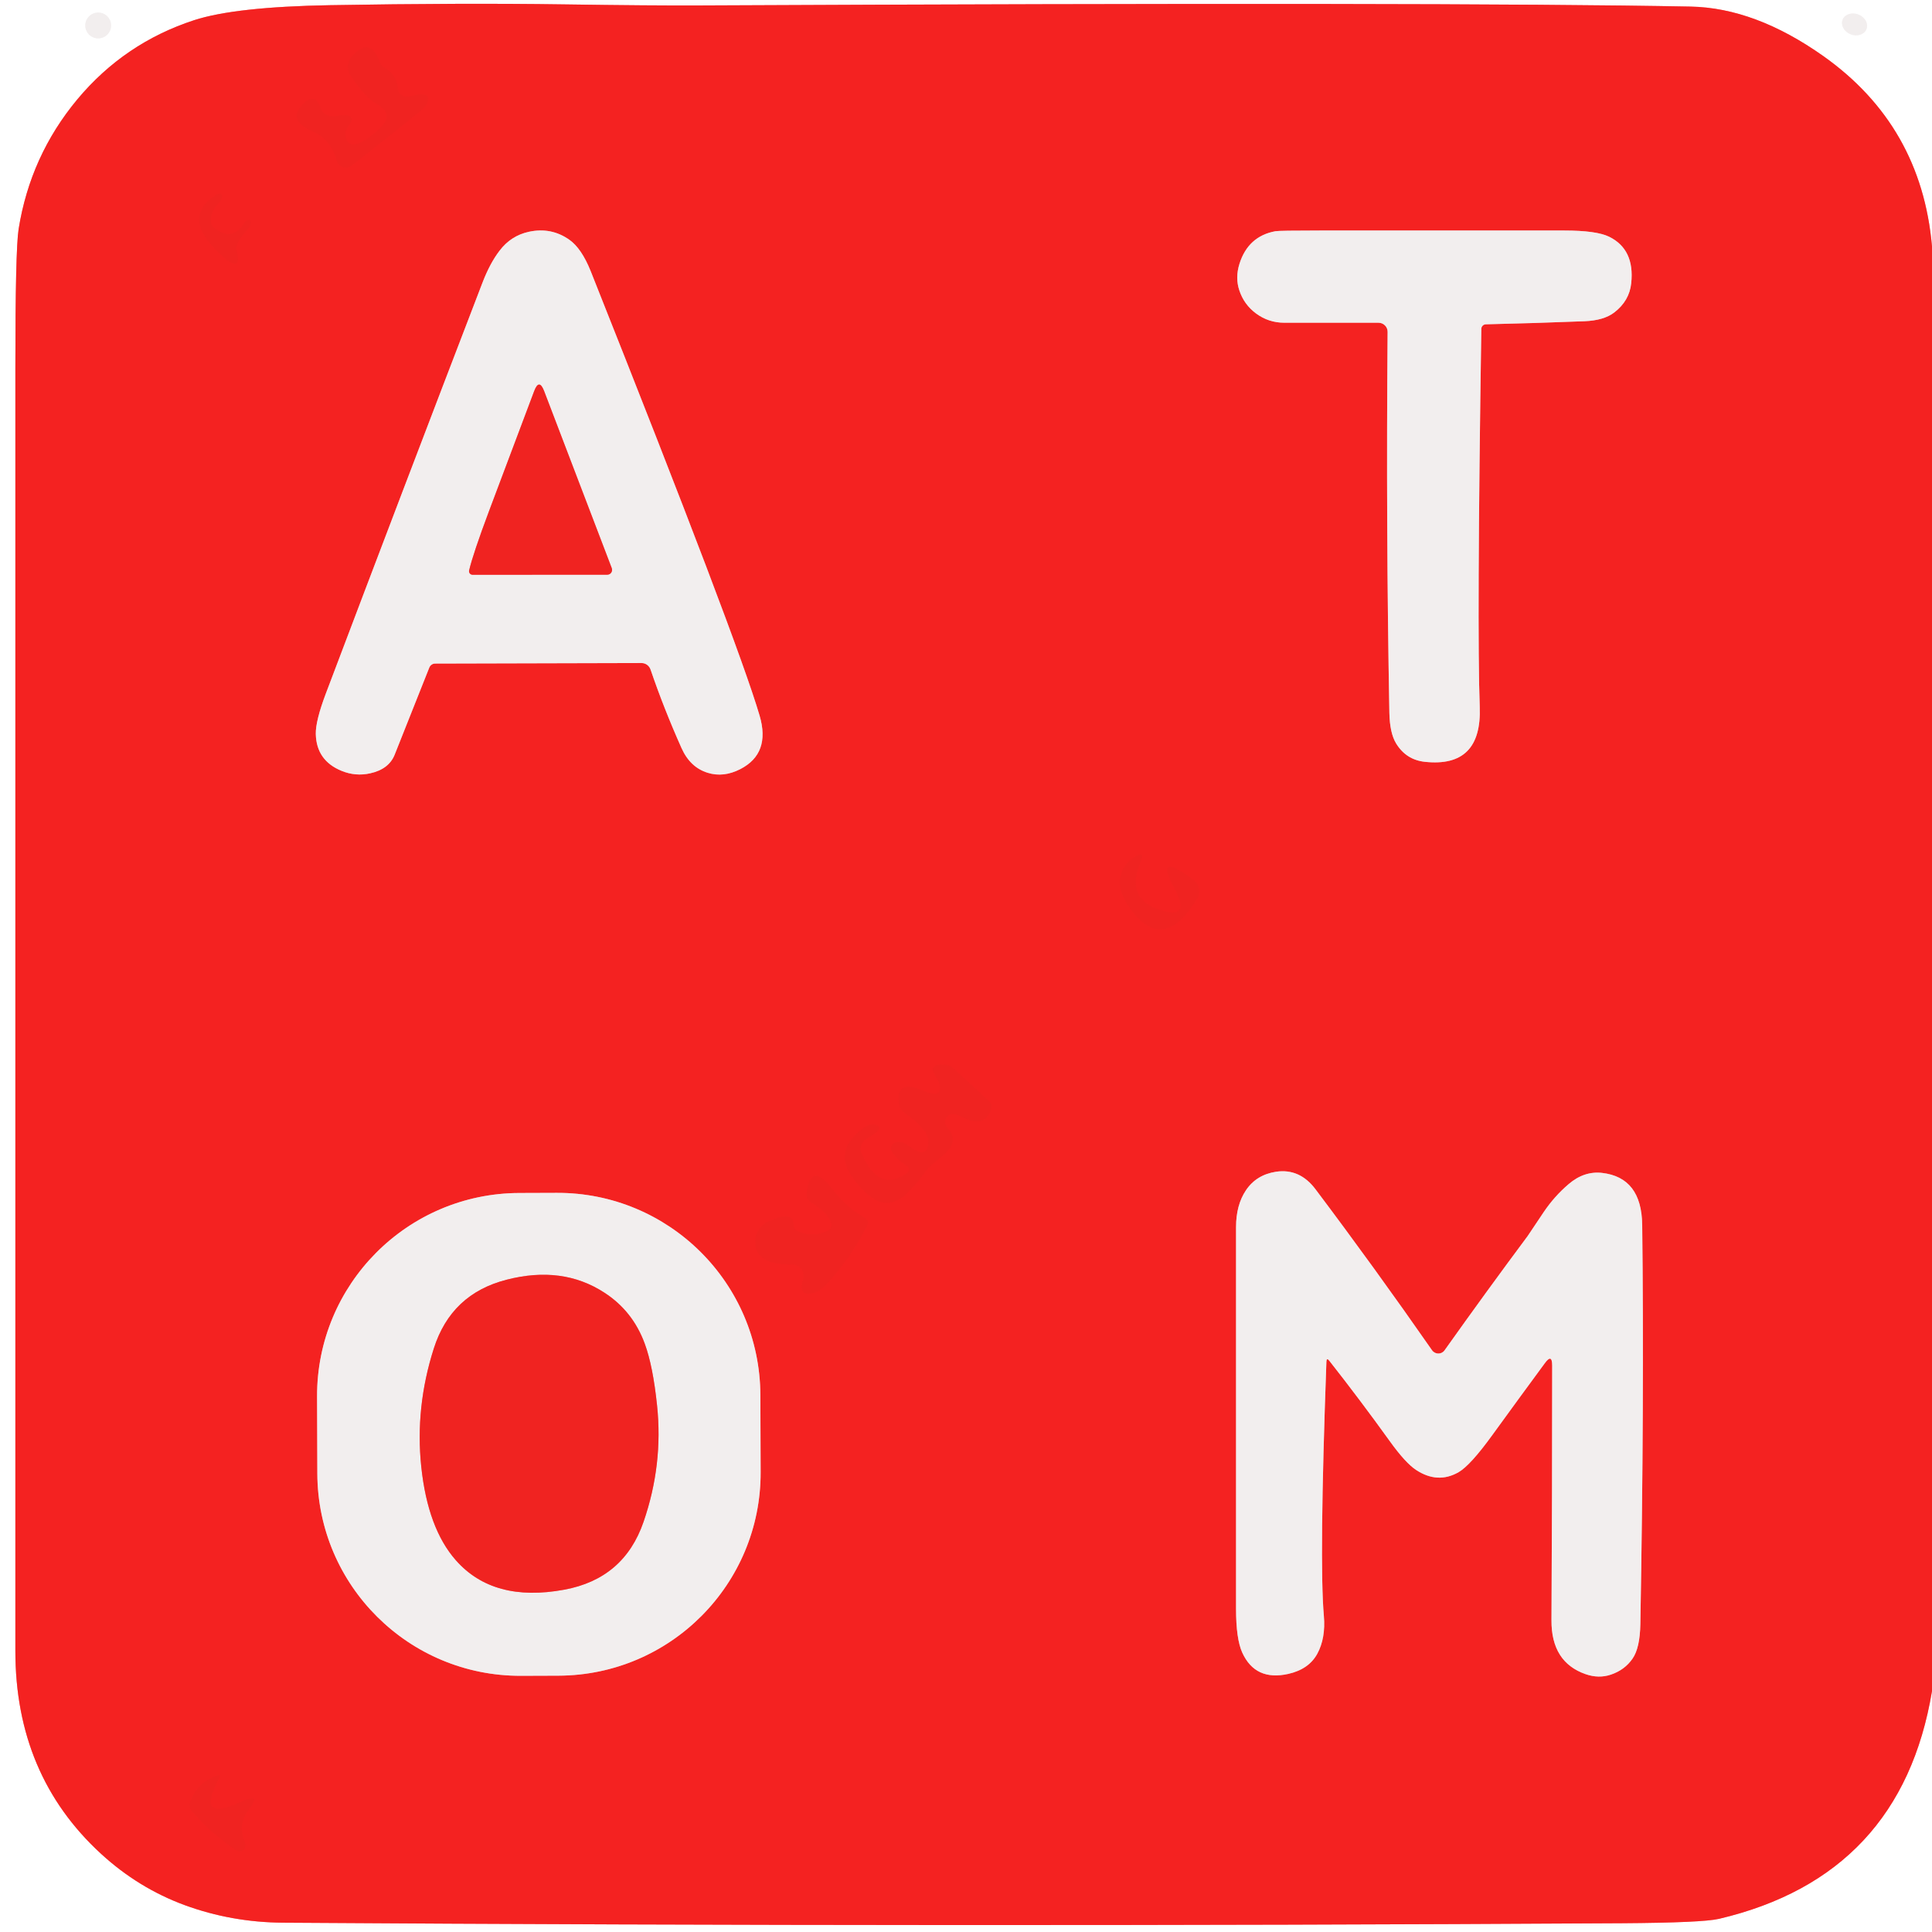 <?xml version="1.0" encoding="UTF-8" standalone="no"?>
<!DOCTYPE svg PUBLIC "-//W3C//DTD SVG 1.1//EN" "http://www.w3.org/Graphics/SVG/1.1/DTD/svg11.dtd">
<svg xmlns="http://www.w3.org/2000/svg" version="1.1" viewBox="0 0 220 220">
<rect x="0" y="0" width="220" height="220" fill="#333333" stroke="none"/>
<g stroke-width="2.0" fill="none" stroke-linecap="butt">
<path stroke="#fa9190" vector-effect="non-scaling-stroke" d="
  M 220.00 28.06
  Q 218.79 14.30 207.63 6.39
  Q 199.86 0.89 192.50 0.75
  Q 165.08 0.22 79.75 0.62
  Q 74.34 0.65 64.25 0.50
  Q 52.53 0.33 37.57 0.59
  Q 26.77 0.78 22.10 2.30
  Q 14.17 4.89 8.81 11.31
  Q 3.45 17.75 2.12 26.09
  Q 1.75 28.44 1.75 41.91
  Q 1.75 114.96 1.75 188.00
  Q 1.75 202.14 11.50 211.09
  Q 15.76 215.00 21.03 216.94
  Q 26.37 218.90 32.25 218.94
  Q 108.47 219.45 184.69 219.00
  Q 193.87 218.94 195.75 218.50
  Q 216.50 213.61 220.00 192.56"
/>
<path stroke="#f9f7f7" vector-effect="non-scaling-stroke" d="
  M 12.65 2.90
  C 12.65 2.09 11.99 1.43 11.18 1.43
  C 10.37 1.43 9.71 2.09 9.71 2.90
  C 9.71 3.71 10.37 4.37 11.18 4.37
  C 11.99 4.37 12.65 3.71 12.65 2.90"
/>
<path stroke="#f9f7f7" vector-effect="non-scaling-stroke" d="
  M 212.536 3.32
  C 212.78 2.70 212.38 1.95 211.627 1.656
  C 210.88 1.36 210.07 1.62 209.823 2.24
  C 209.58 2.86 209.98 3.61 210.733 3.904
  C 211.48 4.20 212.29 3.94 212.536 3.32"
/>
<path stroke="#f22321" vector-effect="non-scaling-stroke" d="
  M 40.05 18.85
  Q 44.42 15.44 47.87 12.64
  Q 48.58 12.07 48.72 11.53
  Q 49.01 10.31 46.65 10.98
  C 45.99 11.17 45.33 10.70 45.29 10.02
  Q 45.19 8.57 43.75 7.68
  C 43.47 7.51 43.27 7.26 43.17 6.96
  Q 42.24 4.18 40.15 6.34
  C 39.54 6.97 39.46 7.94 39.95 8.66
  Q 41.62 11.13 42.88 11.83
  Q 44.83 12.92 43.48 14.38
  Q 42.70 15.23 41.72 15.86
  Q 39.50 17.29 39.32 15.31
  C 39.30 15.03 39.41 14.72 39.63 14.42
  Q 40.90 12.73 38.08 13.24
  C 37.40 13.36 36.75 12.97 36.52 12.32
  Q 35.93 10.56 34.69 11.69
  Q 32.56 13.63 35.56 14.94
  Q 37.72 15.88 38.33 18.27
  C 38.53 19.03 39.44 19.33 40.05 18.85"
/>
<path stroke="#f22321" vector-effect="non-scaling-stroke" d="
  M 24.01 25.19
  Q 23.96 24.02 24.82 23.23
  C 25.09 22.98 25.26 22.70 25.28 22.47
  Q 25.35 21.72 24.50 22.28
  Q 20.43 24.90 25.49 29.30
  Q 27.62 31.14 26.91 28.41
  Q 26.74 27.75 28.25 26.03
  C 28.44 25.82 28.54 25.59 28.54 25.38
  Q 28.53 24.92 28.17 25.06
  Q 27.98 25.14 27.80 25.42
  Q 26.48 27.55 24.45 26.01
  C 24.18 25.81 24.02 25.51 24.01 25.19"
/>
<path stroke="#f38888" vector-effect="non-scaling-stroke" d="
  M 49.55 75.56
  L 73.05 75.50
  C 73.52 75.50 73.93 75.80 74.08 76.24
  Q 75.59 80.67 77.60 85.17
  Q 78.58 87.38 80.59 88.00
  Q 82.39 88.56 84.30 87.58
  Q 87.76 85.80 86.50 81.50
  Q 83.98 72.90 67.26 30.87
  Q 66.22 28.28 64.83 27.30
  Q 62.77 25.85 60.24 26.39
  Q 58.19 26.83 56.89 28.54
  Q 55.78 29.99 54.94 32.19
  Q 45.95 55.59 37.08 79.04
  Q 35.93 82.10 35.96 83.58
  Q 36.03 86.61 38.90 87.78
  Q 40.49 88.43 42.15 88.06
  Q 44.28 87.59 44.94 85.94
  Q 46.92 80.99 48.88 76.03
  C 48.99 75.75 49.25 75.56 49.55 75.56"
/>
<path stroke="#f38888" vector-effect="non-scaling-stroke" d="
  M 143.02 35.69
  Q 144.45 36.75 146.24 36.75
  L 156.97 36.75
  C 157.55 36.75 158.02 37.22 158.01 37.80
  Q 157.82 60.04 158.21 81.17
  Q 158.26 83.49 158.98 84.66
  Q 160.12 86.52 162.25 86.75
  Q 168.76 87.45 168.50 80.50
  Q 168.17 71.61 168.68 37.44
  C 168.69 37.16 168.91 36.94 169.19 36.93
  Q 174.81 36.80 180.42 36.58
  Q 182.64 36.49 183.82 35.58
  Q 185.54 34.26 185.75 32.25
  Q 186.16 28.40 183.24 26.96
  Q 181.79 26.25 178.14 26.25
  Q 164.21 26.25 150.29 26.25
  Q 145.65 26.25 145.23 26.33
  Q 142.13 26.90 141.14 30.04
  Q 140.64 31.64 141.13 33.08
  Q 141.66 34.68 143.02 35.69"
/>
<path stroke="#f22321" vector-effect="non-scaling-stroke" d="
  M 135.88 100.17
  Q 131.39 96.88 133.69 101.06
  Q 135.64 104.61 132.50 103.75
  Q 128.04 102.54 129.85 98.22
  Q 130.46 96.76 129.14 97.63
  Q 127.64 98.62 127.54 100.35
  Q 127.48 101.61 128.44 103.07
  Q 132.33 108.93 136.31 102.32
  C 136.75 101.60 136.56 100.66 135.88 100.17"
/>
<path stroke="#f22321" vector-effect="non-scaling-stroke" d="
  M 106.47 132.32
  Q 107.10 131.81 107.70 131.26
  Q 108.37 130.65 108.46 130.04
  Q 108.57 129.17 107.94 128.51
  C 107.69 128.25 107.56 127.93 107.62 127.68
  Q 107.91 126.32 109.56 127.19
  Q 112.16 128.54 112.88 126.24
  C 112.97 125.95 112.87 125.62 112.64 125.41
  L 108.56 121.64
  C 108.31 121.41 108.01 121.28 107.69 121.25
  Q 105.58 121.07 106.53 122.52
  Q 107.04 123.31 107.06 123.74
  Q 107.14 125.06 105.25 124.25
  Q 101.73 122.74 102.44 125.96
  C 102.50 126.25 102.70 126.52 102.99 126.71
  Q 104.22 127.53 105.17 128.65
  Q 105.76 129.35 105.72 130.14
  Q 105.62 132.07 103.50 130.50
  Q 102.37 129.66 101.63 130.31
  C 101.42 130.50 101.39 130.84 101.56 131.12
  Q 102.21 132.12 103.27 132.76
  C 103.57 132.94 103.58 133.37 103.30 133.57
  Q 100.05 135.92 98.10 131.31
  C 97.84 130.70 98.09 130.00 98.66 129.68
  Q 101.03 128.35 99.50 128.06
  C 99.19 128.00 98.86 128.08 98.59 128.27
  Q 94.72 130.89 97.13 134.14
  Q 98.41 135.87 99.64 136.58
  Q 101.59 137.70 103.58 135.58
  Q 104.53 134.58 105.34 133.47
  Q 105.82 132.83 106.47 132.32"
/>
<path stroke="#f38888" vector-effect="non-scaling-stroke" d="
  M 151.37 154.95
  Q 154.91 159.45 158.26 164.11
  Q 160.05 166.60 161.26 167.39
  Q 163.72 169.00 166.09 167.64
  Q 167.44 166.86 169.94 163.40
  Q 172.92 159.29 175.91 155.23
  Q 176.75 154.08 176.75 155.51
  Q 176.75 170.13 176.67 184.50
  Q 176.64 189.28 180.56 190.64
  Q 182.06 191.16 183.44 190.69
  Q 185.01 190.16 185.90 188.87
  Q 186.74 187.67 186.79 184.93
  Q 187.24 159.28 187.00 139.50
  Q 186.94 134.08 182.43 133.56
  Q 180.38 133.33 178.62 134.84
  Q 176.99 136.23 175.78 138.03
  Q 173.99 140.70 173.95 140.76
  Q 169.28 147.03 164.49 153.77
  C 164.14 154.26 163.42 154.25 163.07 153.76
  Q 156.54 144.38 149.81 135.44
  Q 148.00 133.02 145.29 133.43
  Q 143.05 133.78 141.87 135.55
  Q 140.75 137.22 140.75 139.75
  Q 140.75 161.47 140.75 183.19
  Q 140.75 186.63 141.46 188.19
  Q 142.95 191.45 146.70 190.61
  Q 149.04 190.08 150.00 188.32
  Q 150.97 186.54 150.75 184.00
  Q 150.21 177.86 151.04 155.06
  Q 151.06 154.56 151.37 154.95"
/>
<path stroke="#f22321" vector-effect="non-scaling-stroke" d="
  M 91.46 145.66
  Q 90.82 147.74 92.70 147.20
  Q 93.38 147.01 93.99 146.37
  Q 96.91 143.26 98.79 139.44
  C 98.91 139.20 98.81 138.90 98.56 138.75
  Q 96.36 137.47 94.81 135.44
  Q 92.29 132.15 91.87 135.88
  C 91.83 136.31 92.03 136.72 92.40 136.94
  Q 94.43 138.16 94.67 139.43
  C 94.72 139.72 94.55 140.03 94.24 140.17
  Q 92.49 140.99 90.76 140.17
  C 90.52 140.06 90.36 139.78 90.36 139.45
  Q 90.35 137.80 87.49 139.09
  C 86.65 139.47 86.08 140.28 86.02 141.20
  Q 85.83 144.04 90.22 143.99
  C 91.09 143.98 91.72 144.83 91.46 145.66"
/>
<path stroke="#f38888" vector-effect="non-scaling-stroke" d="
  M 86.585 158.862
  C 86.54 146.10 76.16 135.79 63.394 135.833
  L 59.134 135.848
  C 46.37 135.89 36.06 146.27 36.105 159.038
  L 36.135 167.798
  C 36.18 180.56 46.56 190.87 59.326 190.827
  L 63.586 190.812
  C 76.35 190.77 86.66 180.39 86.615 167.622
  L 86.585 158.862"
/>
<path stroke="#f22321" vector-effect="non-scaling-stroke" d="
  M 26.69 210.56
  Q 27.50 211.13 27.84 210.47
  C 27.95 210.25 27.94 209.91 27.80 209.55
  Q 27.06 207.65 28.31 206.06
  Q 29.91 204.04 27.44 205.19
  Q 22.18 207.62 24.95 202.49
  Q 25.19 202.04 24.71 202.20
  Q 22.41 202.98 21.64 205.26
  C 21.54 205.56 21.60 205.89 21.80 206.14
  Q 23.55 208.35 26.69 210.56"
/>
<path stroke="#f18988" vector-effect="non-scaling-stroke" d="
  M 55.69 58.19
  Q 53.88 63.02 53.42 64.95
  C 53.36 65.20 53.55 65.45 53.82 65.45
  L 69.16 65.44
  C 69.54 65.44 69.80 65.05 69.66 64.69
  L 61.96 44.53
  Q 61.39 43.05 60.83 44.53
  Q 58.21 51.46 55.69 58.19"
/>
<path stroke="#f18988" vector-effect="non-scaling-stroke" d="
  M 68.81 147.19
  Q 64.04 144.09 57.70 145.72
  Q 51.38 147.33 49.40 153.55
  Q 47.26 160.25 47.97 167.02
  Q 48.71 174.04 51.91 177.67
  Q 56.18 182.51 64.25 181.02
  Q 71.05 179.77 73.28 173.30
  Q 75.53 166.77 74.82 160.04
  Q 74.35 155.53 73.42 153.01
  Q 72.06 149.29 68.81 147.19"
/>
</g>
<path fill="#ffffff" d="
  M 0.00 0.00
  Q 110.00 0.00 220.00 0.00
  Q 220.00 14.03 220.00 28.06
  Q 218.79 14.30 207.63 6.39
  Q 199.86 0.89 192.50 0.75
  Q 165.08 0.22 79.75 0.62
  Q 74.34 0.65 64.25 0.50
  Q 52.53 0.33 37.57 0.59
  Q 26.77 0.78 22.10 2.30
  Q 14.17 4.89 8.81 11.31
  Q 3.45 17.75 2.12 26.09
  Q 1.75 28.44 1.75 41.91
  Q 1.75 114.96 1.75 188.00
  Q 1.75 202.14 11.50 211.09
  Q 15.76 215.00 21.03 216.94
  Q 26.37 218.90 32.25 218.94
  Q 108.47 219.45 184.69 219.00
  Q 193.87 218.94 195.75 218.50
  Q 216.50 213.61 220.00 192.56
  Q 220.00 206.28 220.00 220.00
  Q 110.00 220.00 0.00 220.00
  Q 0.00 110.00 0.00 0.00
  Z
  M 12.65 2.90
  C 12.65 2.09 11.99 1.43 11.18 1.43
  C 10.37 1.43 9.71 2.09 9.71 2.90
  C 9.71 3.71 10.37 4.37 11.18 4.37
  C 11.99 4.37 12.65 3.71 12.65 2.90
  Z
  M 212.536 3.32
  C 212.78 2.70 212.38 1.95 211.627 1.656
  C 210.88 1.36 210.07 1.62 209.823 2.24
  C 209.58 2.86 209.98 3.61 210.733 3.904
  C 211.48 4.20 212.29 3.94 212.536 3.32
  Z"
/>
<path fill="#f42221" d="
  M 220.00 28.06
  Q 220.00 110.31 220.00 192.56
  Q 216.50 213.61 195.75 218.50
  Q 193.87 218.94 184.69 219.00
  Q 108.47 219.45 32.25 218.94
  Q 26.37 218.90 21.03 216.94
  Q 15.76 215.00 11.50 211.09
  Q 1.75 202.14 1.75 188.00
  Q 1.75 114.96 1.75 41.91
  Q 1.75 28.44 2.12 26.09
  Q 3.45 17.75 8.81 11.31
  Q 14.17 4.89 22.10 2.30
  Q 26.77 0.78 37.57 0.59
  Q 52.53 0.33 64.25 0.50
  Q 74.34 0.65 79.75 0.62
  Q 165.08 0.22 192.50 0.75
  Q 199.86 0.89 207.63 6.39
  Q 218.79 14.30 220.00 28.06
  Z
  M 40.05 18.85
  Q 44.42 15.44 47.87 12.64
  Q 48.58 12.07 48.72 11.53
  Q 49.01 10.31 46.65 10.98
  C 45.99 11.17 45.33 10.70 45.29 10.02
  Q 45.19 8.57 43.75 7.68
  C 43.47 7.51 43.27 7.26 43.17 6.96
  Q 42.24 4.18 40.15 6.34
  C 39.54 6.97 39.46 7.94 39.95 8.66
  Q 41.62 11.13 42.88 11.83
  Q 44.83 12.92 43.48 14.38
  Q 42.70 15.23 41.72 15.86
  Q 39.50 17.29 39.32 15.31
  C 39.30 15.03 39.41 14.72 39.63 14.42
  Q 40.90 12.73 38.08 13.24
  C 37.40 13.36 36.75 12.97 36.52 12.32
  Q 35.93 10.56 34.69 11.69
  Q 32.56 13.63 35.56 14.94
  Q 37.72 15.88 38.33 18.27
  C 38.53 19.03 39.44 19.33 40.05 18.85
  Z
  M 24.01 25.19
  Q 23.96 24.02 24.82 23.23
  C 25.09 22.98 25.26 22.70 25.28 22.47
  Q 25.35 21.72 24.50 22.28
  Q 20.43 24.90 25.49 29.30
  Q 27.62 31.14 26.91 28.41
  Q 26.74 27.75 28.25 26.03
  C 28.44 25.82 28.54 25.59 28.54 25.38
  Q 28.53 24.92 28.17 25.06
  Q 27.98 25.14 27.80 25.42
  Q 26.48 27.55 24.45 26.01
  C 24.18 25.81 24.02 25.51 24.01 25.19
  Z
  M 49.55 75.56
  L 73.05 75.50
  C 73.52 75.50 73.93 75.80 74.08 76.24
  Q 75.59 80.67 77.60 85.17
  Q 78.58 87.38 80.59 88.00
  Q 82.39 88.56 84.30 87.58
  Q 87.76 85.80 86.50 81.50
  Q 83.98 72.90 67.26 30.87
  Q 66.22 28.28 64.83 27.30
  Q 62.77 25.85 60.24 26.39
  Q 58.19 26.83 56.89 28.54
  Q 55.78 29.99 54.94 32.19
  Q 45.95 55.59 37.08 79.04
  Q 35.93 82.10 35.96 83.58
  Q 36.03 86.61 38.90 87.78
  Q 40.49 88.43 42.15 88.06
  Q 44.28 87.59 44.94 85.94
  Q 46.92 80.99 48.88 76.03
  C 48.99 75.75 49.25 75.56 49.55 75.56
  Z
  M 143.02 35.69
  Q 144.45 36.75 146.24 36.75
  L 156.97 36.75
  C 157.55 36.75 158.02 37.22 158.01 37.80
  Q 157.82 60.04 158.21 81.17
  Q 158.26 83.49 158.98 84.66
  Q 160.12 86.52 162.25 86.75
  Q 168.76 87.45 168.50 80.50
  Q 168.17 71.61 168.68 37.44
  C 168.69 37.16 168.91 36.94 169.19 36.93
  Q 174.81 36.80 180.42 36.58
  Q 182.64 36.49 183.82 35.58
  Q 185.54 34.26 185.75 32.25
  Q 186.16 28.40 183.24 26.96
  Q 181.79 26.25 178.14 26.25
  Q 164.21 26.25 150.29 26.25
  Q 145.65 26.25 145.23 26.33
  Q 142.13 26.90 141.14 30.04
  Q 140.64 31.64 141.13 33.08
  Q 141.66 34.68 143.02 35.69
  Z
  M 135.88 100.17
  Q 131.39 96.88 133.69 101.06
  Q 135.64 104.61 132.50 103.75
  Q 128.04 102.54 129.85 98.22
  Q 130.46 96.76 129.14 97.63
  Q 127.64 98.62 127.54 100.35
  Q 127.48 101.61 128.44 103.07
  Q 132.33 108.93 136.31 102.32
  C 136.75 101.60 136.56 100.66 135.88 100.17
  Z
  M 106.47 132.32
  Q 107.10 131.81 107.70 131.26
  Q 108.37 130.65 108.46 130.04
  Q 108.57 129.17 107.94 128.51
  C 107.69 128.25 107.56 127.93 107.62 127.68
  Q 107.91 126.32 109.56 127.19
  Q 112.16 128.54 112.88 126.24
  C 112.97 125.95 112.87 125.62 112.64 125.41
  L 108.56 121.64
  C 108.31 121.41 108.01 121.28 107.69 121.25
  Q 105.58 121.07 106.53 122.52
  Q 107.04 123.31 107.06 123.74
  Q 107.14 125.06 105.25 124.25
  Q 101.73 122.74 102.44 125.96
  C 102.50 126.25 102.70 126.52 102.99 126.71
  Q 104.22 127.53 105.17 128.65
  Q 105.76 129.35 105.72 130.14
  Q 105.62 132.07 103.50 130.50
  Q 102.37 129.66 101.63 130.31
  C 101.42 130.50 101.39 130.84 101.56 131.12
  Q 102.21 132.12 103.27 132.76
  C 103.57 132.94 103.58 133.37 103.30 133.57
  Q 100.05 135.92 98.10 131.31
  C 97.84 130.70 98.09 130.00 98.66 129.68
  Q 101.03 128.35 99.50 128.06
  C 99.19 128.00 98.86 128.08 98.59 128.27
  Q 94.72 130.89 97.13 134.14
  Q 98.41 135.87 99.64 136.58
  Q 101.59 137.70 103.58 135.58
  Q 104.53 134.58 105.34 133.47
  Q 105.82 132.83 106.47 132.32
  Z
  M 151.37 154.95
  Q 154.91 159.45 158.26 164.11
  Q 160.05 166.60 161.26 167.39
  Q 163.72 169.00 166.09 167.64
  Q 167.44 166.86 169.94 163.40
  Q 172.92 159.29 175.91 155.23
  Q 176.75 154.08 176.75 155.51
  Q 176.75 170.13 176.67 184.50
  Q 176.64 189.28 180.56 190.64
  Q 182.06 191.16 183.44 190.69
  Q 185.01 190.16 185.90 188.87
  Q 186.74 187.67 186.79 184.93
  Q 187.24 159.28 187.00 139.50
  Q 186.94 134.08 182.43 133.56
  Q 180.38 133.33 178.62 134.84
  Q 176.99 136.23 175.78 138.03
  Q 173.99 140.70 173.95 140.76
  Q 169.28 147.03 164.49 153.77
  C 164.14 154.26 163.42 154.25 163.07 153.76
  Q 156.54 144.38 149.81 135.44
  Q 148.00 133.02 145.29 133.43
  Q 143.05 133.78 141.87 135.55
  Q 140.75 137.22 140.75 139.75
  Q 140.75 161.47 140.75 183.19
  Q 140.75 186.63 141.46 188.19
  Q 142.95 191.45 146.70 190.61
  Q 149.04 190.08 150.00 188.32
  Q 150.97 186.54 150.75 184.00
  Q 150.21 177.86 151.04 155.06
  Q 151.06 154.56 151.37 154.95
  Z
  M 91.46 145.66
  Q 90.82 147.74 92.70 147.20
  Q 93.38 147.01 93.99 146.37
  Q 96.91 143.26 98.79 139.44
  C 98.91 139.20 98.81 138.90 98.56 138.75
  Q 96.36 137.47 94.81 135.44
  Q 92.29 132.15 91.87 135.88
  C 91.83 136.31 92.03 136.72 92.40 136.94
  Q 94.43 138.16 94.67 139.43
  C 94.72 139.72 94.55 140.03 94.24 140.17
  Q 92.49 140.99 90.76 140.17
  C 90.52 140.06 90.36 139.78 90.36 139.45
  Q 90.35 137.80 87.49 139.09
  C 86.65 139.47 86.08 140.28 86.02 141.20
  Q 85.83 144.04 90.22 143.99
  C 91.09 143.98 91.72 144.83 91.46 145.66
  Z
  M 86.585 158.862
  C 86.54 146.10 76.16 135.79 63.394 135.833
  L 59.134 135.848
  C 46.37 135.89 36.06 146.27 36.105 159.038
  L 36.135 167.798
  C 36.18 180.56 46.56 190.87 59.326 190.827
  L 63.586 190.812
  C 76.35 190.77 86.66 180.39 86.615 167.622
  L 86.585 158.862
  Z
  M 26.69 210.56
  Q 27.50 211.13 27.84 210.47
  C 27.95 210.25 27.94 209.91 27.80 209.55
  Q 27.06 207.65 28.31 206.06
  Q 29.91 204.04 27.44 205.19
  Q 22.18 207.62 24.95 202.49
  Q 25.19 202.04 24.71 202.20
  Q 22.41 202.98 21.64 205.26
  C 21.54 205.56 21.60 205.89 21.80 206.14
  Q 23.55 208.35 26.69 210.56
  Z"
/>
<circle fill="#f2eeee" cx="11.18" cy="2.90" r="1.47"/>
<ellipse fill="#f2eeee" cx="0.00" cy="0.00" transform="translate(211.18,2.78) rotate(21.7)" rx="1.46" ry="1.21"/>
<path fill="#f02321" d="
  M 40.05 18.85
  C 39.44 19.33 38.53 19.03 38.33 18.27
  Q 37.72 15.88 35.56 14.94
  Q 32.56 13.63 34.69 11.69
  Q 35.93 10.56 36.52 12.32
  C 36.75 12.97 37.40 13.36 38.08 13.24
  Q 40.90 12.73 39.63 14.42
  C 39.41 14.72 39.30 15.03 39.32 15.31
  Q 39.50 17.29 41.72 15.86
  Q 42.70 15.23 43.48 14.38
  Q 44.83 12.92 42.88 11.83
  Q 41.62 11.13 39.95 8.66
  C 39.46 7.94 39.54 6.97 40.15 6.34
  Q 42.24 4.18 43.17 6.96
  C 43.27 7.26 43.47 7.51 43.75 7.68
  Q 45.19 8.57 45.29 10.02
  C 45.33 10.70 45.99 11.17 46.65 10.98
  Q 49.01 10.31 48.72 11.53
  Q 48.58 12.07 47.87 12.64
  Q 44.42 15.44 40.05 18.85
  Z"
/>
<path fill="#f02321" d="
  M 24.45 26.01
  Q 26.48 27.55 27.80 25.42
  Q 27.98 25.14 28.17 25.06
  Q 28.53 24.92 28.54 25.38
  C 28.54 25.59 28.44 25.82 28.25 26.03
  Q 26.74 27.75 26.91 28.41
  Q 27.62 31.14 25.49 29.30
  Q 20.43 24.90 24.50 22.28
  Q 25.35 21.72 25.28 22.47
  C 25.26 22.70 25.09 22.98 24.82 23.23
  Q 23.96 24.02 24.01 25.19
  C 24.02 25.51 24.18 25.81 24.45 26.01
  Z"
/>
<path fill="#f2eeee" d="
  M 48.88 76.03
  Q 46.92 80.99 44.94 85.94
  Q 44.28 87.59 42.15 88.06
  Q 40.49 88.43 38.90 87.78
  Q 36.03 86.61 35.96 83.58
  Q 35.93 82.10 37.08 79.04
  Q 45.95 55.59 54.94 32.19
  Q 55.78 29.99 56.89 28.54
  Q 58.19 26.83 60.24 26.39
  Q 62.77 25.85 64.83 27.30
  Q 66.22 28.28 67.26 30.87
  Q 83.98 72.90 86.50 81.50
  Q 87.76 85.80 84.30 87.58
  Q 82.39 88.56 80.59 88.00
  Q 78.58 87.38 77.60 85.17
  Q 75.59 80.67 74.08 76.24
  C 73.93 75.80 73.52 75.50 73.05 75.50
  L 49.55 75.56
  C 49.25 75.56 48.99 75.75 48.88 76.03
  Z
  M 55.69 58.19
  Q 53.88 63.02 53.42 64.95
  C 53.36 65.20 53.55 65.45 53.82 65.45
  L 69.16 65.44
  C 69.54 65.44 69.80 65.05 69.66 64.69
  L 61.96 44.53
  Q 61.39 43.05 60.83 44.53
  Q 58.21 51.46 55.69 58.19
  Z"
/>
<path fill="#f2eeee" d="
  M 143.02 35.69
  Q 141.66 34.68 141.13 33.08
  Q 140.64 31.64 141.14 30.04
  Q 142.13 26.90 145.23 26.33
  Q 145.65 26.25 150.29 26.25
  Q 164.21 26.25 178.14 26.25
  Q 181.79 26.25 183.24 26.96
  Q 186.16 28.40 185.75 32.25
  Q 185.54 34.26 183.82 35.58
  Q 182.64 36.49 180.42 36.58
  Q 174.81 36.80 169.19 36.93
  C 168.91 36.94 168.69 37.16 168.68 37.44
  Q 168.17 71.61 168.50 80.50
  Q 168.76 87.45 162.25 86.75
  Q 160.12 86.52 158.98 84.66
  Q 158.26 83.49 158.21 81.17
  Q 157.82 60.04 158.01 37.80
  C 158.02 37.22 157.55 36.75 156.97 36.75
  L 146.24 36.75
  Q 144.45 36.75 143.02 35.69
  Z"
/>
<path fill="#f02321" d="
  M 55.69 58.19
  Q 58.21 51.46 60.83 44.53
  Q 61.39 43.05 61.96 44.53
  L 69.66 64.69
  C 69.80 65.05 69.54 65.44 69.16 65.44
  L 53.82 65.45
  C 53.55 65.45 53.36 65.20 53.42 64.95
  Q 53.88 63.02 55.69 58.19
  Z"
/>
<path fill="#f02321" d="
  M 135.88 100.17
  C 136.56 100.66 136.75 101.60 136.31 102.32
  Q 132.33 108.93 128.44 103.07
  Q 127.48 101.61 127.54 100.35
  Q 127.64 98.62 129.14 97.63
  Q 130.46 96.76 129.85 98.22
  Q 128.04 102.54 132.50 103.75
  Q 135.64 104.61 133.69 101.06
  Q 131.39 96.88 135.88 100.17
  Z"
/>
<path fill="#f02321" d="
  M 105.34 133.47
  Q 104.53 134.58 103.58 135.58
  Q 101.59 137.70 99.64 136.58
  Q 98.41 135.87 97.13 134.14
  Q 94.72 130.89 98.59 128.27
  C 98.86 128.08 99.19 128.00 99.50 128.06
  Q 101.03 128.35 98.66 129.68
  C 98.09 130.00 97.84 130.70 98.10 131.31
  Q 100.05 135.92 103.30 133.57
  C 103.58 133.37 103.57 132.94 103.27 132.76
  Q 102.21 132.12 101.56 131.12
  C 101.39 130.84 101.42 130.50 101.63 130.31
  Q 102.37 129.66 103.50 130.50
  Q 105.62 132.07 105.72 130.14
  Q 105.76 129.35 105.17 128.65
  Q 104.22 127.53 102.99 126.71
  C 102.70 126.52 102.50 126.25 102.44 125.96
  Q 101.73 122.74 105.25 124.25
  Q 107.14 125.06 107.06 123.74
  Q 107.04 123.31 106.53 122.52
  Q 105.58 121.07 107.69 121.25
  C 108.01 121.28 108.31 121.41 108.56 121.64
  L 112.64 125.41
  C 112.87 125.62 112.97 125.95 112.88 126.24
  Q 112.16 128.54 109.56 127.19
  Q 107.91 126.32 107.62 127.68
  C 107.56 127.93 107.69 128.25 107.94 128.51
  Q 108.57 129.17 108.46 130.04
  Q 108.37 130.65 107.70 131.26
  Q 107.10 131.81 106.47 132.32
  Q 105.82 132.83 105.34 133.47
  Z"
/>
<path fill="#f2eeee" d="
  M 151.04 155.06
  Q 150.21 177.86 150.75 184.00
  Q 150.97 186.54 150.00 188.32
  Q 149.04 190.08 146.70 190.61
  Q 142.95 191.45 141.46 188.19
  Q 140.75 186.63 140.75 183.19
  Q 140.75 161.47 140.75 139.75
  Q 140.75 137.22 141.87 135.55
  Q 143.05 133.78 145.29 133.43
  Q 148.00 133.02 149.81 135.44
  Q 156.54 144.38 163.07 153.76
  C 163.42 154.25 164.14 154.26 164.49 153.77
  Q 169.28 147.03 173.95 140.76
  Q 173.99 140.70 175.78 138.03
  Q 176.99 136.23 178.62 134.84
  Q 180.38 133.33 182.43 133.56
  Q 186.94 134.08 187.00 139.50
  Q 187.24 159.28 186.79 184.93
  Q 186.74 187.67 185.90 188.87
  Q 185.01 190.16 183.44 190.69
  Q 182.06 191.16 180.56 190.64
  Q 176.64 189.28 176.67 184.50
  Q 176.75 170.13 176.75 155.51
  Q 176.75 154.08 175.91 155.23
  Q 172.92 159.29 169.94 163.40
  Q 167.44 166.86 166.09 167.64
  Q 163.72 169.00 161.26 167.39
  Q 160.05 166.60 158.26 164.11
  Q 154.91 159.45 151.37 154.95
  Q 151.06 154.56 151.04 155.06
  Z"
/>
<path fill="#f02321" d="
  M 91.46 145.66
  C 91.72 144.83 91.09 143.98 90.22 143.99
  Q 85.83 144.04 86.02 141.20
  C 86.08 140.28 86.65 139.47 87.49 139.09
  Q 90.35 137.80 90.36 139.45
  C 90.36 139.78 90.52 140.06 90.76 140.17
  Q 92.49 140.99 94.24 140.17
  C 94.55 140.03 94.72 139.72 94.67 139.43
  Q 94.43 138.16 92.40 136.94
  C 92.03 136.72 91.83 136.31 91.87 135.88
  Q 92.29 132.15 94.81 135.44
  Q 96.36 137.47 98.56 138.75
  C 98.81 138.90 98.91 139.20 98.79 139.44
  Q 96.91 143.26 93.99 146.37
  Q 93.38 147.01 92.70 147.20
  Q 90.82 147.74 91.46 145.66
  Z"
/>
<path fill="#f2eeee" d="
  M 86.615 167.622
  C 86.66 180.39 76.35 190.77 63.586 190.812
  L 59.326 190.827
  C 46.56 190.87 36.18 180.56 36.135 167.798
  L 36.105 159.038
  C 36.06 146.27 46.37 135.89 59.134 135.848
  L 63.394 135.833
  C 76.16 135.79 86.54 146.10 86.585 158.862
  L 86.615 167.622
  Z
  M 68.81 147.19
  Q 64.04 144.09 57.70 145.72
  Q 51.38 147.33 49.40 153.55
  Q 47.26 160.25 47.97 167.02
  Q 48.71 174.04 51.91 177.67
  Q 56.18 182.51 64.25 181.02
  Q 71.05 179.77 73.28 173.30
  Q 75.53 166.77 74.82 160.04
  Q 74.35 155.53 73.42 153.01
  Q 72.06 149.29 68.81 147.19
  Z"
/>
<path fill="#f02321" d="
  M 68.81 147.19
  Q 72.06 149.29 73.42 153.01
  Q 74.35 155.53 74.82 160.04
  Q 75.53 166.77 73.28 173.30
  Q 71.05 179.77 64.25 181.02
  Q 56.18 182.51 51.91 177.67
  Q 48.71 174.04 47.97 167.02
  Q 47.26 160.25 49.40 153.55
  Q 51.38 147.33 57.70 145.72
  Q 64.04 144.09 68.81 147.19
  Z"
/>
<path fill="#f02321" d="
  M 26.69 210.56
  Q 23.55 208.35 21.80 206.14
  C 21.60 205.89 21.54 205.56 21.64 205.26
  Q 22.41 202.98 24.71 202.20
  Q 25.19 202.04 24.95 202.49
  Q 22.18 207.62 27.44 205.19
  Q 29.91 204.04 28.31 206.06
  Q 27.06 207.65 27.80 209.55
  C 27.94 209.91 27.95 210.25 27.84 210.47
  Q 27.50 211.13 26.69 210.56
  Z"
/>
</svg>

